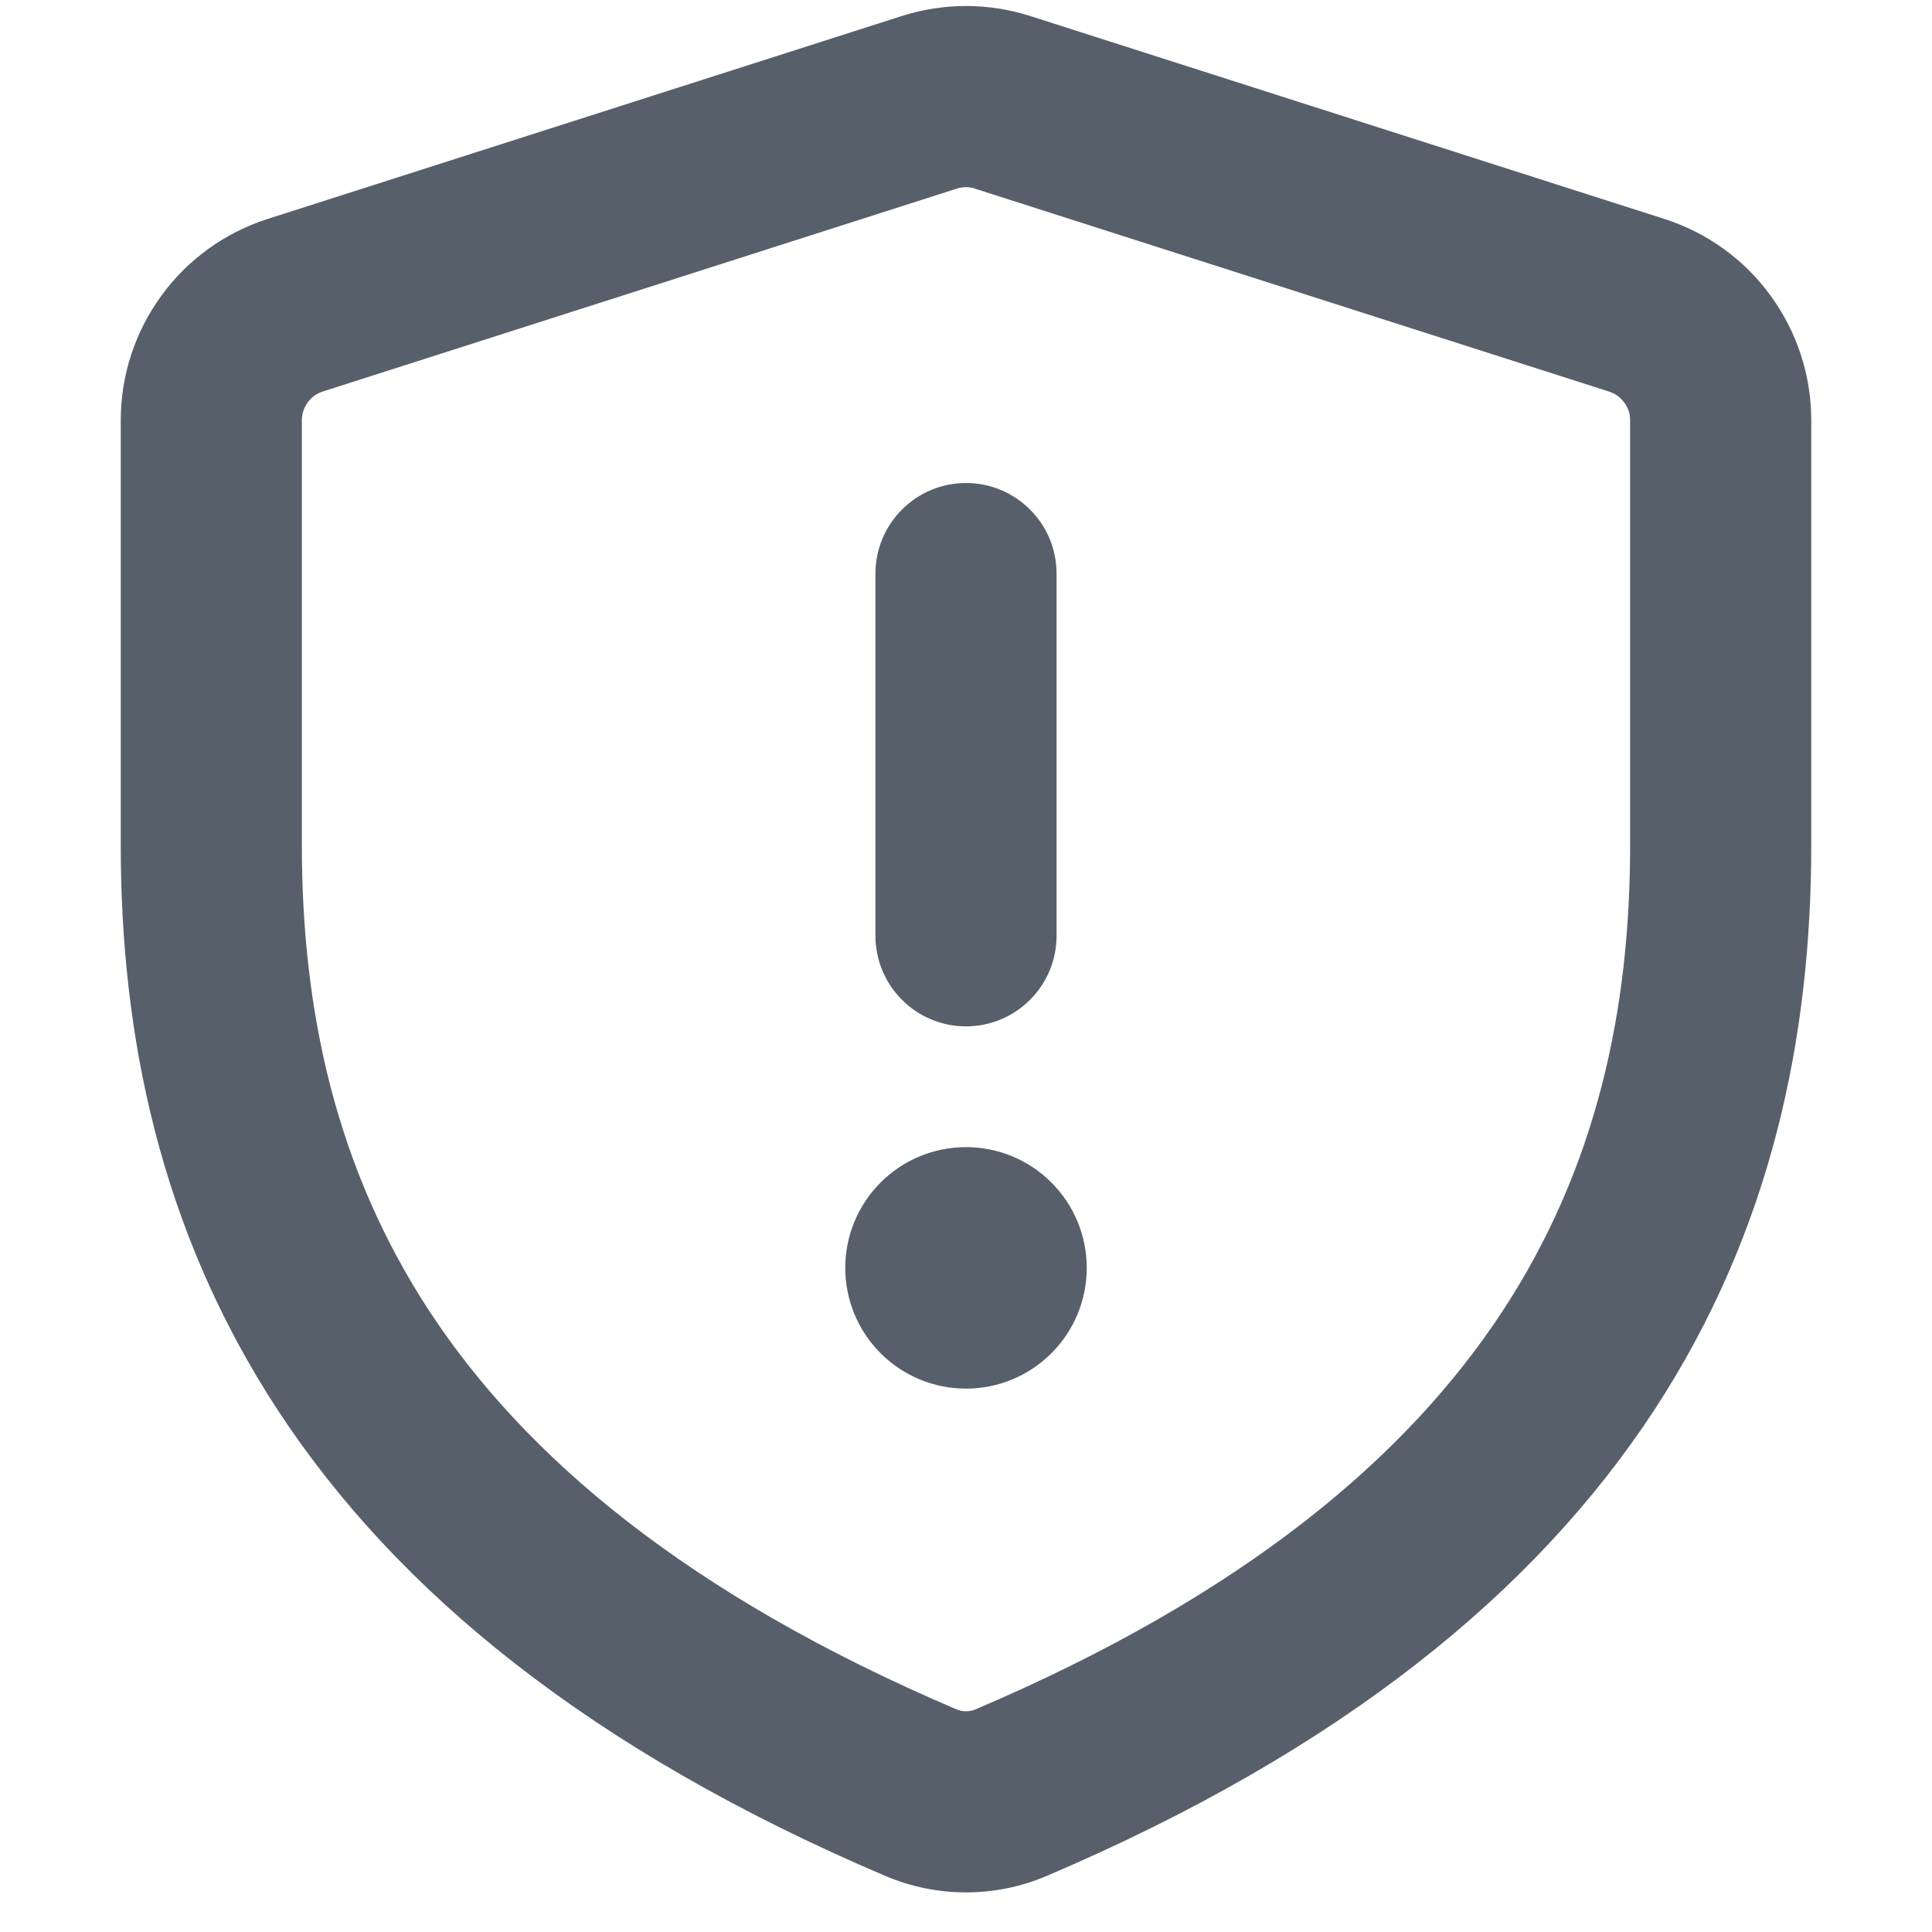 <svg width="16" height="16" viewBox="0 0 16 16" fill="none" xmlns="http://www.w3.org/2000/svg">
<path fill-rule="evenodd" clip-rule="evenodd" d="M7.467 0.133C7.814 0.022 8.186 0.022 8.533 0.133L13.783 1.813C14.136 1.926 14.445 2.148 14.663 2.448C14.882 2.748 15 3.109 15 3.48V7C15 8.566 14.68 10.182 13.697 11.682C12.714 13.18 11.112 14.495 8.665 15.537C8.455 15.626 8.229 15.672 8 15.672C7.771 15.672 7.545 15.626 7.335 15.537C4.888 14.495 3.286 13.18 2.303 11.682C1.32 10.182 1 8.566 1 7V3.48C1 3.109 1.118 2.748 1.337 2.448C1.555 2.148 1.864 1.926 2.217 1.813L7.467 0.133V0.133ZM8.077 1.562C8.027 1.546 7.974 1.546 7.924 1.562L2.674 3.242C2.624 3.258 2.579 3.29 2.548 3.333C2.517 3.375 2.5 3.427 2.5 3.48V7C2.5 8.358 2.775 9.666 3.557 10.86C4.341 12.054 5.678 13.2 7.923 14.157C7.947 14.167 7.974 14.172 8 14.172C8.026 14.172 8.053 14.167 8.077 14.157C10.322 13.201 11.659 12.053 12.443 10.859C13.225 9.666 13.5 8.36 13.5 7V3.48C13.5 3.427 13.483 3.376 13.451 3.333C13.42 3.291 13.376 3.259 13.326 3.243L8.076 1.563L8.077 1.562ZM9 10.5C9 10.765 8.895 11.02 8.707 11.207C8.52 11.395 8.265 11.5 8 11.5C7.735 11.5 7.48 11.395 7.293 11.207C7.105 11.02 7 10.765 7 10.5C7 10.235 7.105 9.98 7.293 9.793C7.48 9.605 7.735 9.5 8 9.5C8.265 9.5 8.52 9.605 8.707 9.793C8.895 9.98 9 10.235 9 10.5V10.5ZM8.75 4.75C8.75 4.551 8.671 4.36 8.53 4.22C8.39 4.079 8.199 4 8 4C7.801 4 7.61 4.079 7.47 4.22C7.329 4.36 7.25 4.551 7.25 4.75V7.75C7.25 7.949 7.329 8.14 7.47 8.28C7.61 8.421 7.801 8.5 8 8.5C8.199 8.5 8.39 8.421 8.53 8.28C8.671 8.14 8.75 7.949 8.75 7.75V4.75Z" fill="#57606a"/>
</svg>
